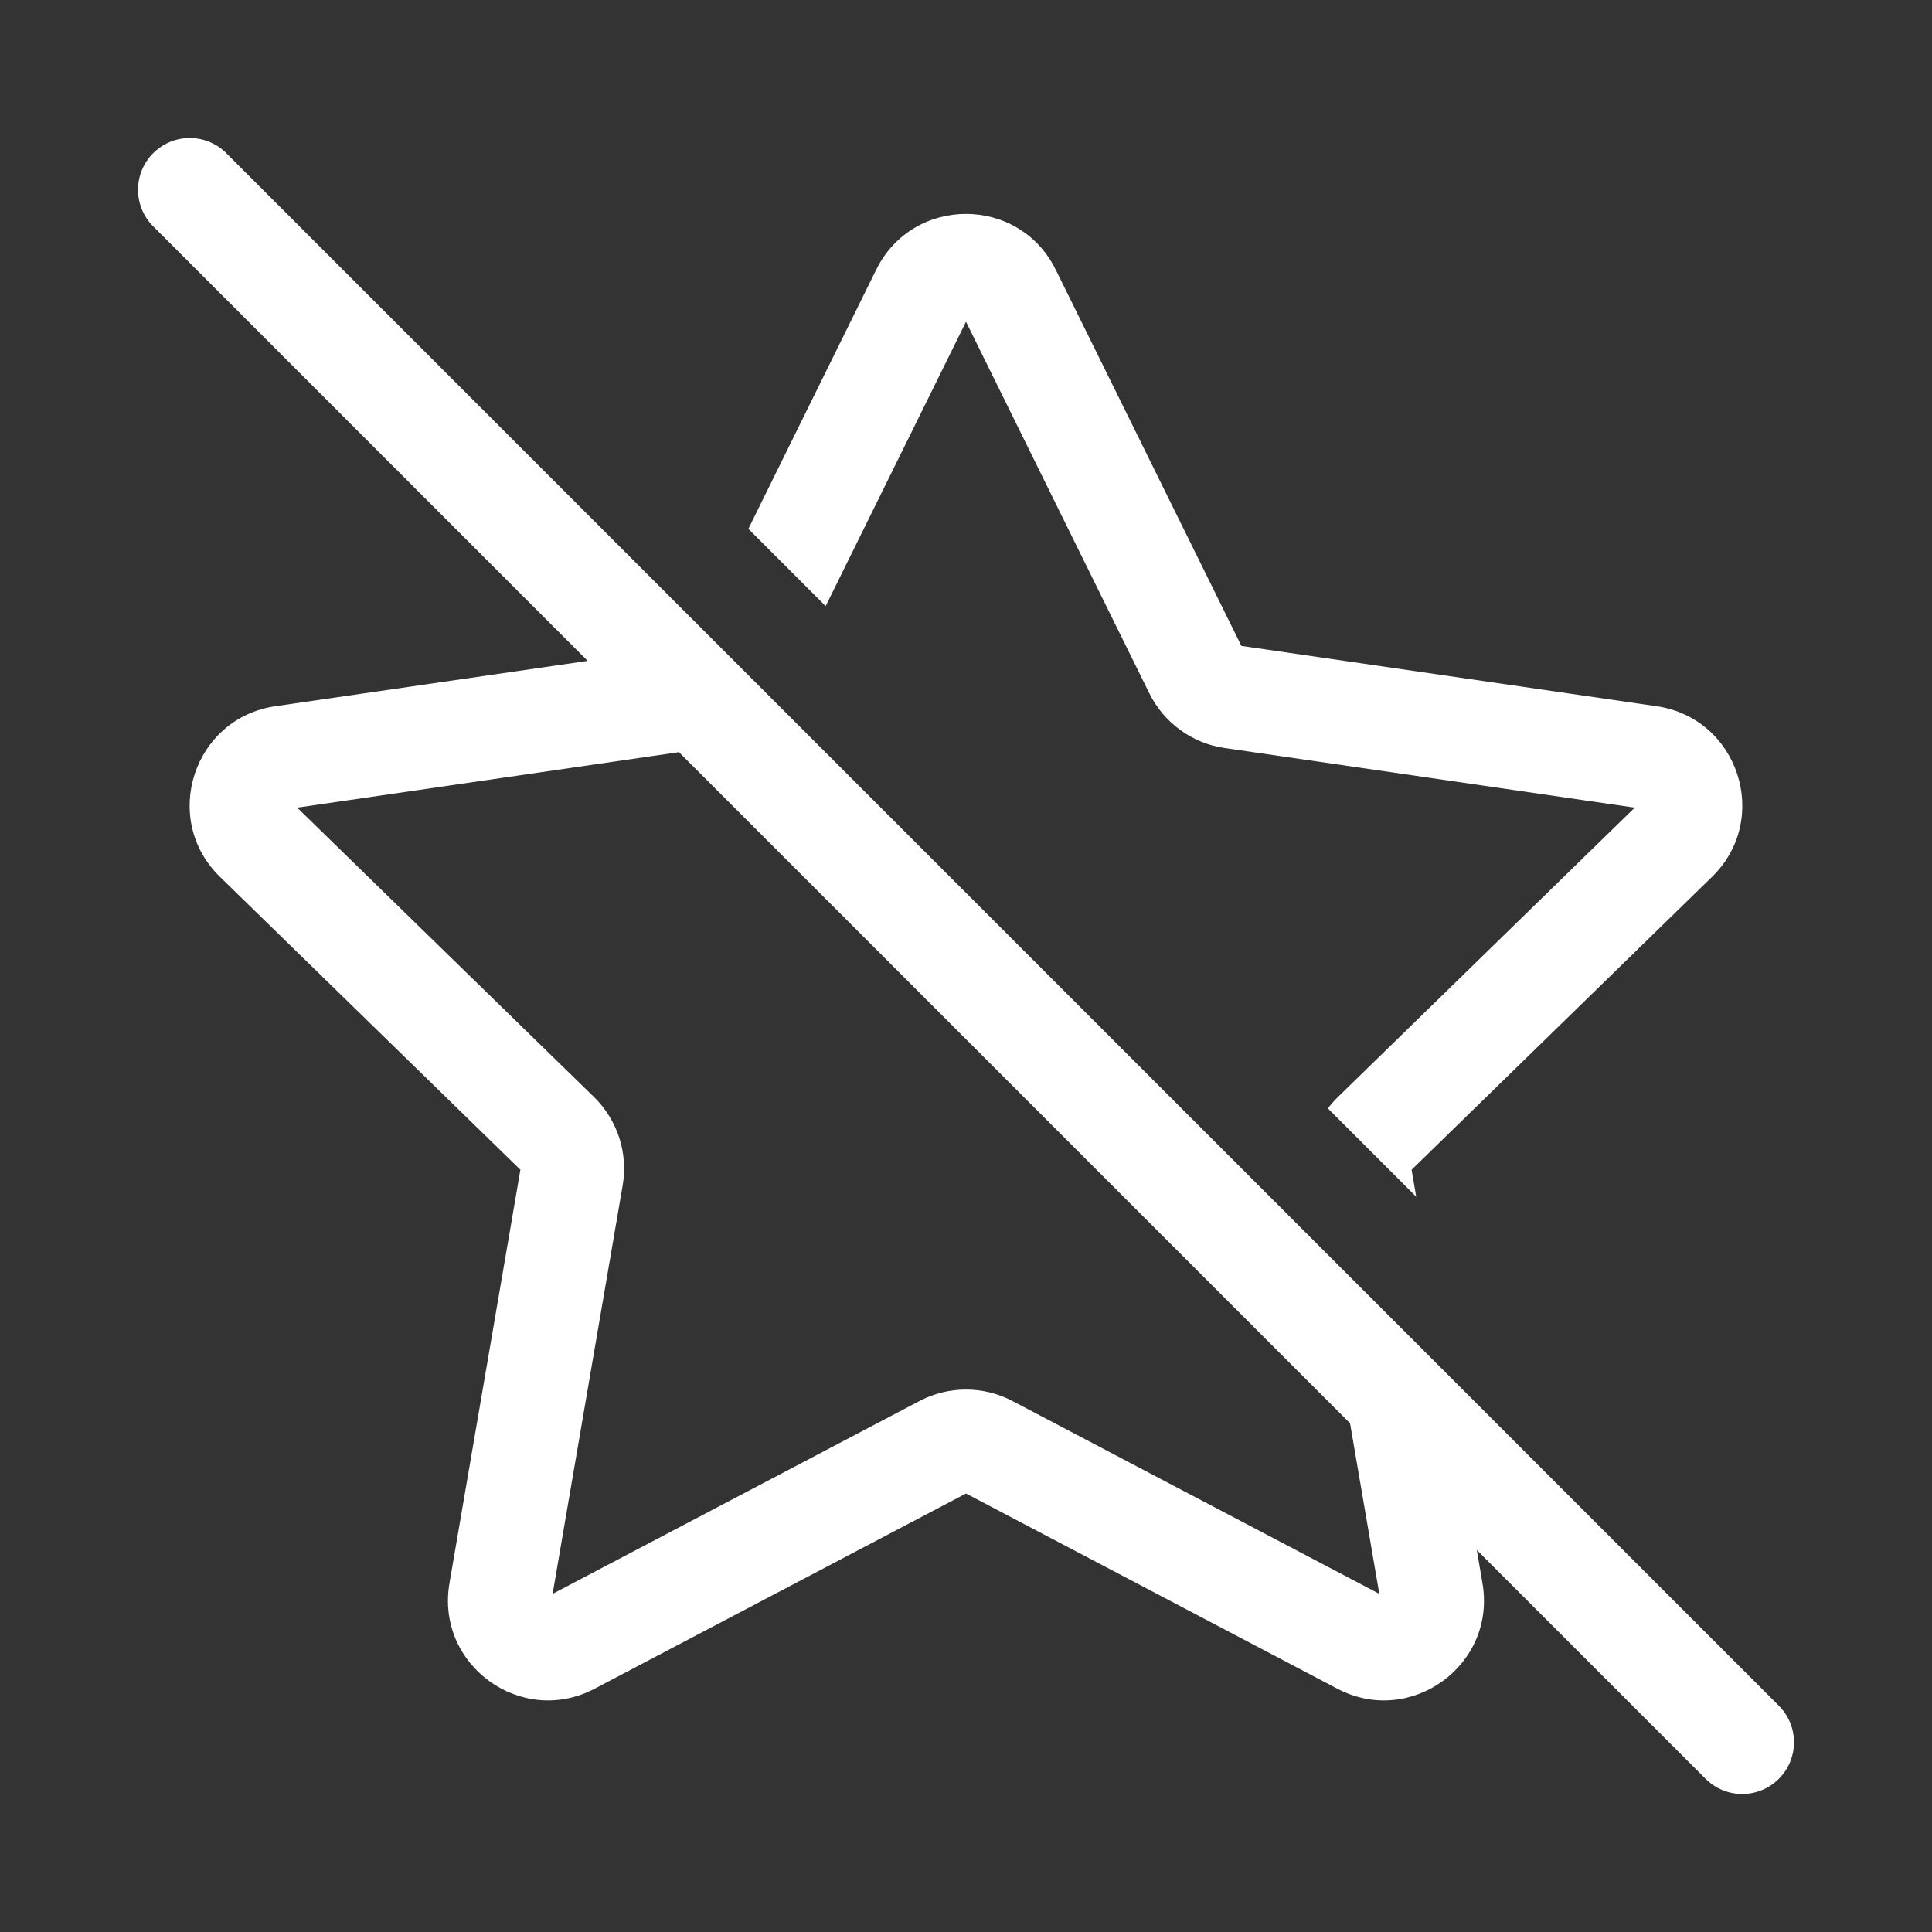 <svg width="28" height="28" viewBox="0 0 28 28" fill="none" xmlns="http://www.w3.org/2000/svg">
<rect x="0" y="0" width="28" height="28" fill="#333333" stroke="none"/>
<path d="M3.28 2.22L25.78 24.72C26.073 25.013 26.073 25.488 25.78 25.78C25.487 26.073 25.012 26.073 24.719 25.78L21.403 22.464L21.485 22.945C21.689 24.13 20.445 25.033 19.382 24.474L14 21.645L8.618 24.474C7.554 25.033 6.311 24.13 6.514 22.945L7.542 16.953L3.188 12.708C2.327 11.87 2.802 10.408 3.991 10.235L8.517 9.578L2.22 3.28C1.927 2.987 1.927 2.513 2.22 2.22C2.513 1.927 2.987 1.927 3.28 2.22ZM19.566 20.627L9.84 10.901L4.307 11.705L8.607 15.897C8.949 16.23 9.105 16.71 9.024 17.18L8.009 23.099L13.325 20.305C13.747 20.083 14.252 20.083 14.674 20.305L19.99 23.099L19.566 20.627ZM10.846 7.664L11.966 8.784L14 4.663L16.657 10.048C16.869 10.476 17.277 10.773 17.749 10.841L23.692 11.705L19.392 15.897C19.338 15.949 19.289 16.005 19.245 16.064L20.525 17.344L20.458 16.953L24.812 12.708C25.672 11.87 25.197 10.408 24.008 10.235L17.991 9.361L15.3 3.908C14.768 2.831 13.231 2.831 12.699 3.908L10.846 7.664Z" fill="#ffffff"/>
</svg>
